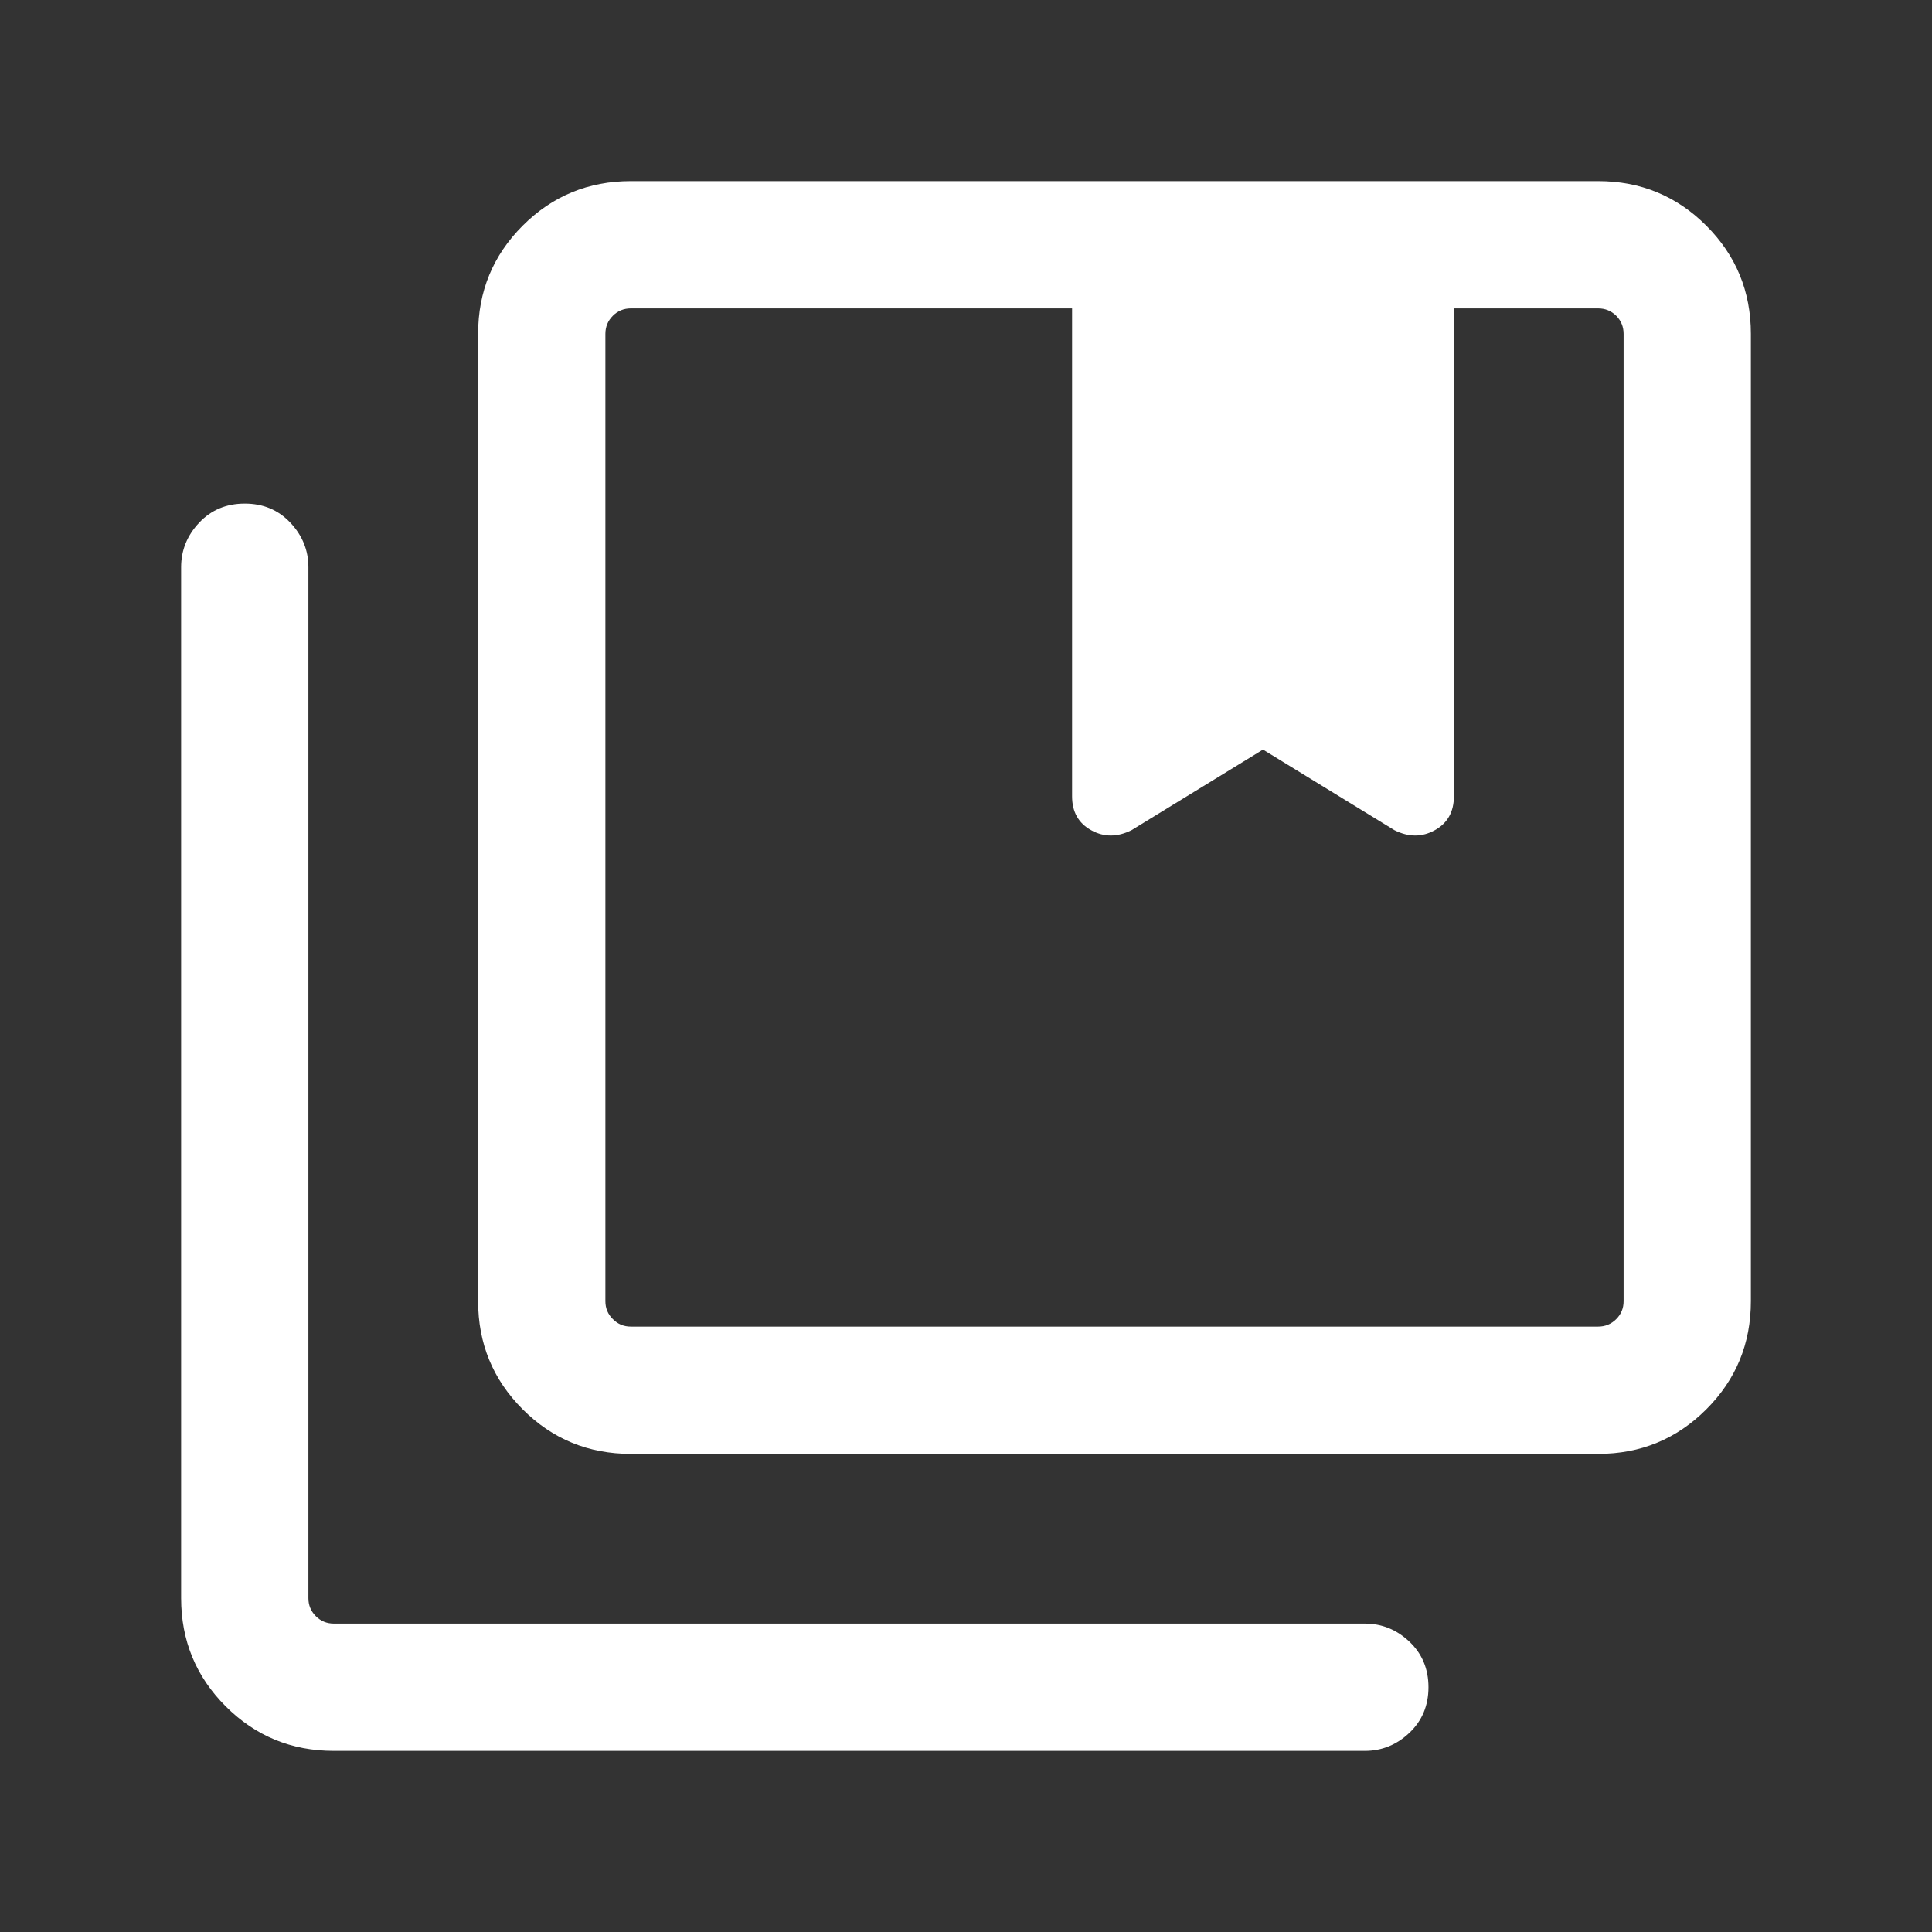 <svg width="32" height="32" viewBox="0 0 32 32" fill="none" xmlns="http://www.w3.org/2000/svg">
<rect x="0" y="0" width="32" height="32" fill="#333333" stroke="none"/>
<path d="M10.449 21.973H26.47C26.587 21.973 26.687 21.932 26.77 21.849C26.851 21.768 26.892 21.669 26.892 21.551V5.53C26.892 5.413 26.851 5.313 26.77 5.23C26.687 5.149 26.587 5.108 26.47 5.108H24.081V13.189C24.081 13.447 23.976 13.634 23.765 13.751C23.554 13.868 23.331 13.868 23.097 13.751L20.919 12.416L18.741 13.751C18.506 13.868 18.284 13.868 18.073 13.751C17.862 13.634 17.757 13.447 17.757 13.189V5.108H10.449C10.332 5.108 10.232 5.149 10.151 5.23C10.068 5.313 10.027 5.413 10.027 5.53V21.551C10.027 21.669 10.068 21.768 10.151 21.849C10.232 21.932 10.332 21.973 10.449 21.973V21.973ZM10.449 24.081C9.746 24.081 9.149 23.835 8.657 23.343C8.165 22.851 7.919 22.254 7.919 21.551V5.53C7.919 4.827 8.165 4.23 8.657 3.738C9.149 3.246 9.746 3 10.449 3H26.47C27.173 3 27.77 3.246 28.262 3.738C28.754 4.23 29 4.827 29 5.53V21.551C29 22.254 28.754 22.851 28.262 23.343C27.77 23.835 27.173 24.081 26.47 24.081H10.449ZM5.53 29C4.827 29 4.23 28.754 3.738 28.262C3.246 27.77 3 27.173 3 26.47V9.395C3 9.114 3.1 8.868 3.299 8.657C3.498 8.446 3.75 8.341 4.054 8.341C4.359 8.341 4.61 8.446 4.809 8.657C5.008 8.868 5.108 9.114 5.108 9.395V26.47C5.108 26.587 5.149 26.687 5.232 26.77C5.313 26.851 5.413 26.892 5.53 26.892H22.605C22.887 26.892 23.132 26.991 23.343 27.19C23.554 27.389 23.66 27.641 23.66 27.946C23.66 28.25 23.554 28.503 23.343 28.702C23.132 28.901 22.887 29 22.605 29H5.53ZM17.757 5.108H24.081H17.757ZM10.449 5.108H10.027H26.892H26.47H10.449Z" fill="white"/>
</svg>
